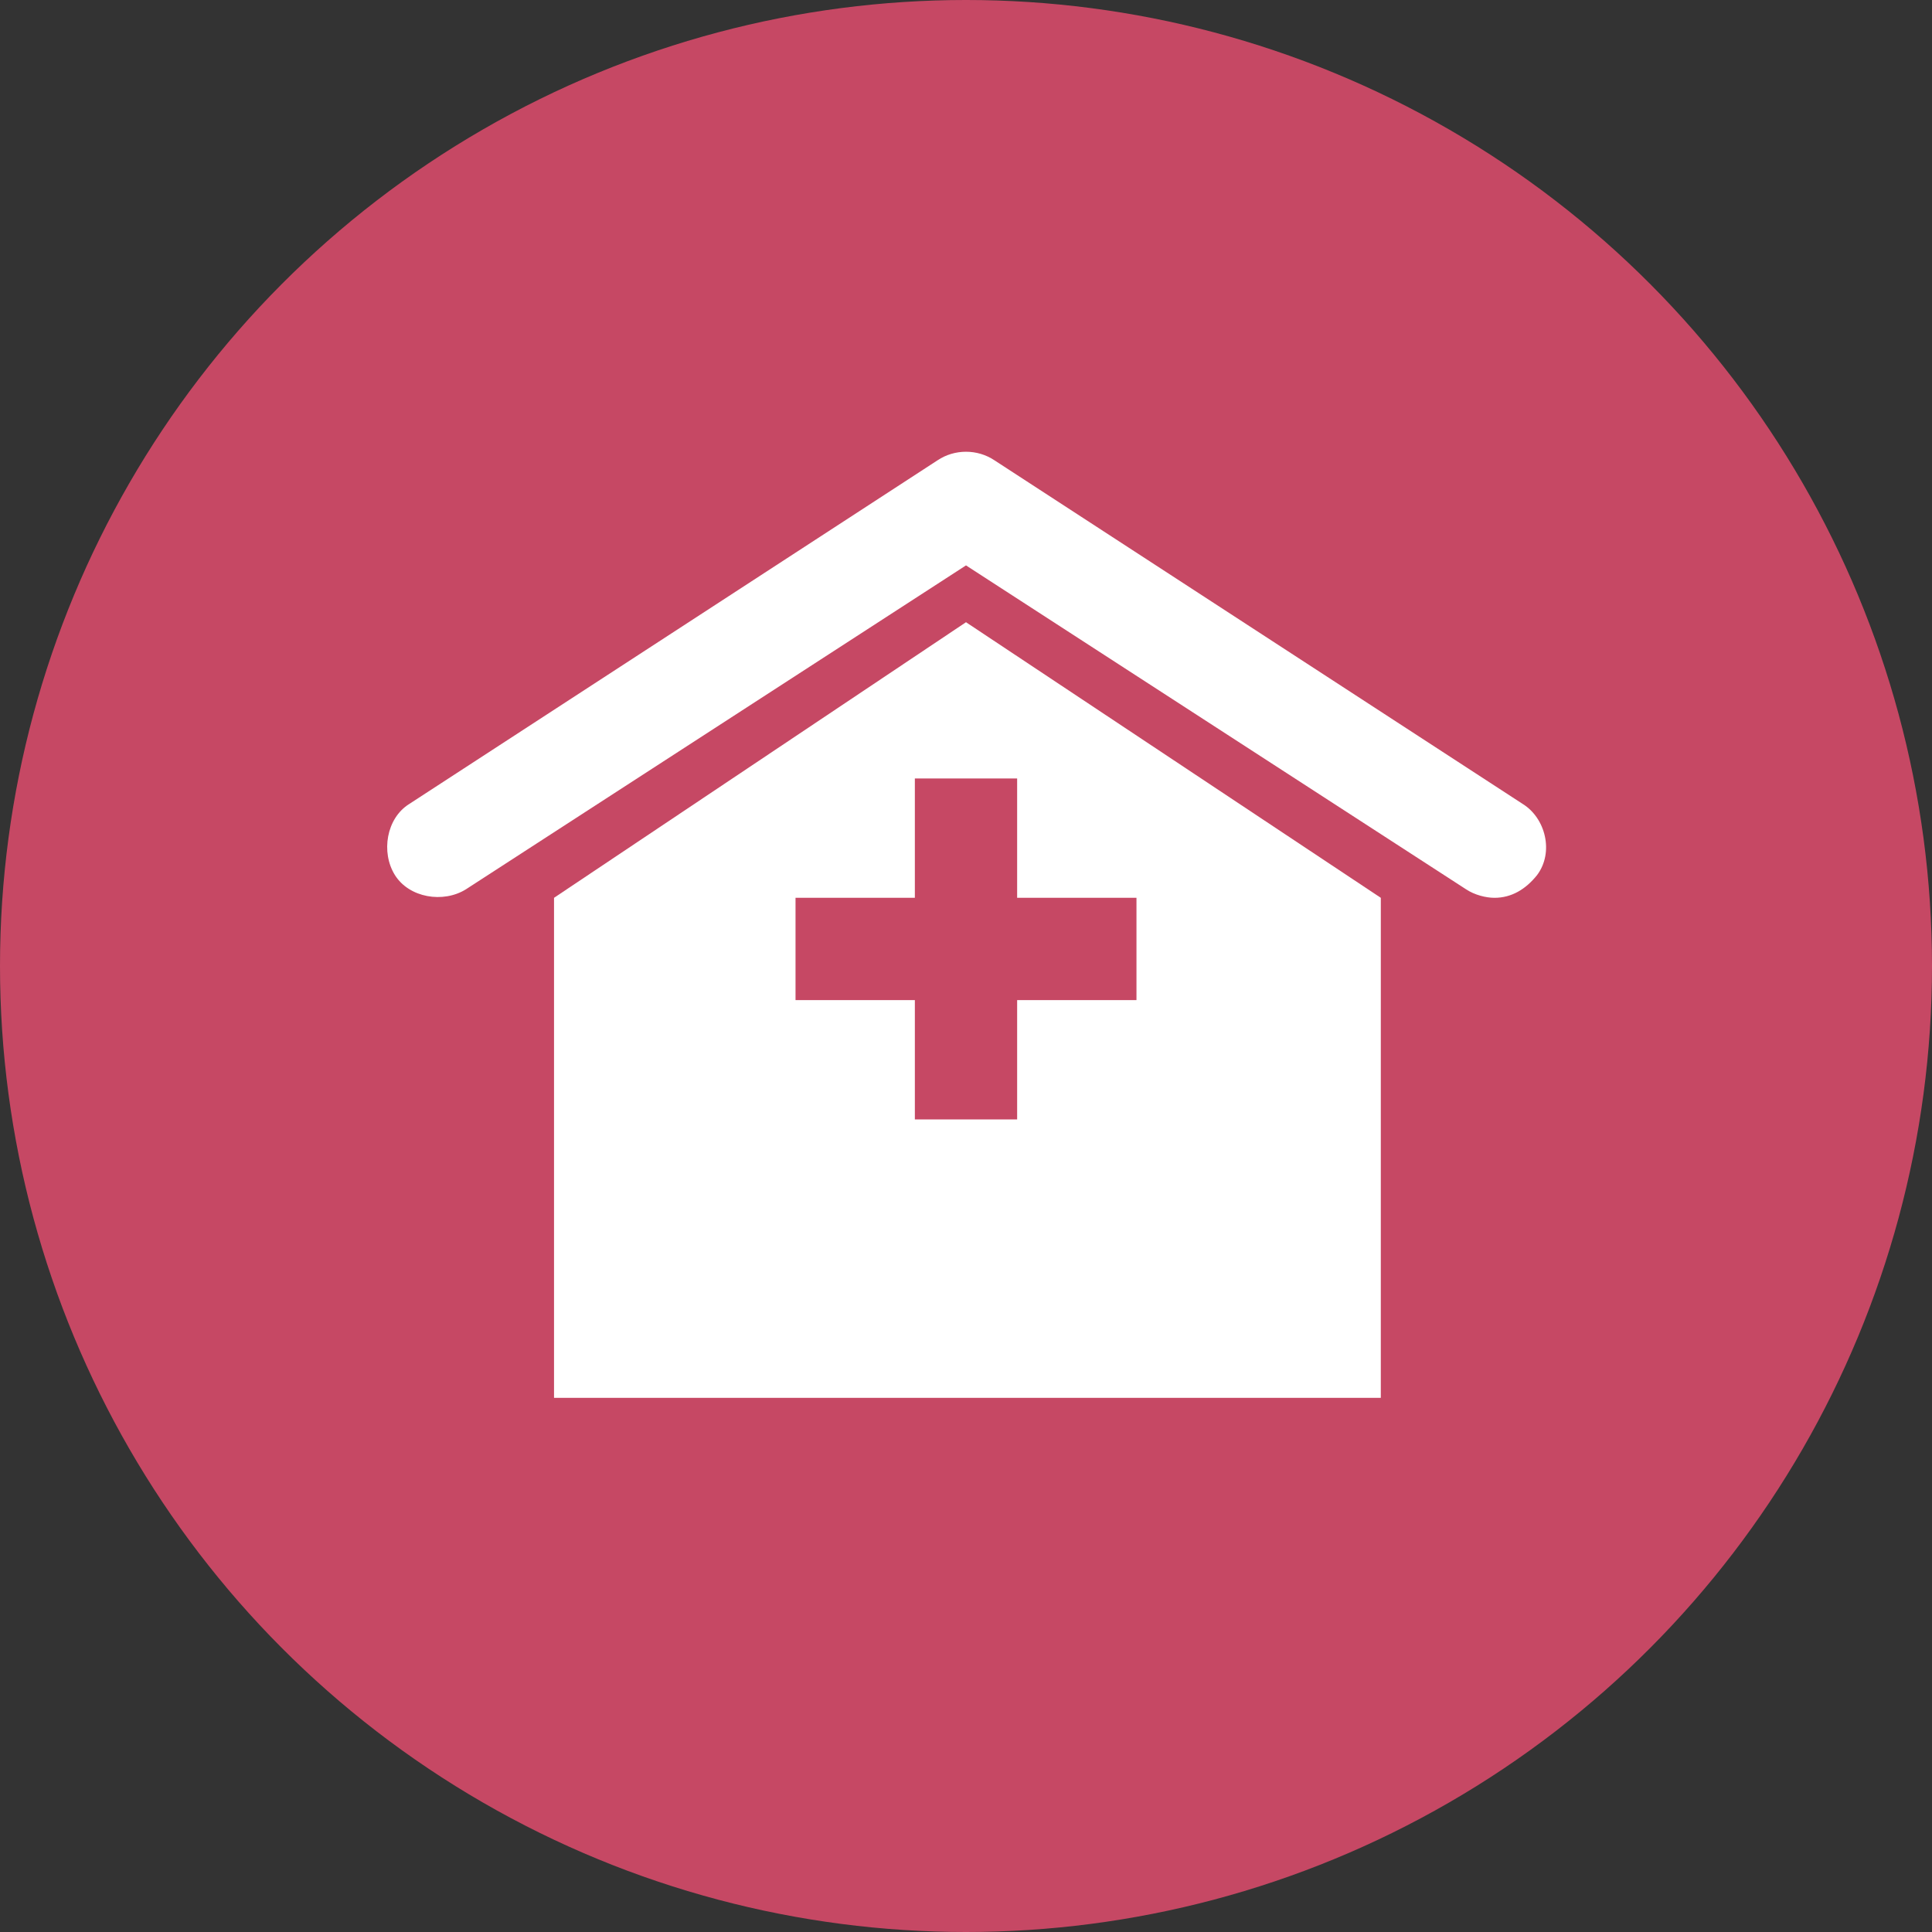 <?xml version="1.0" encoding="utf-8"?>
<!-- Generator: Adobe Illustrator 21.0.0, SVG Export Plug-In . SVG Version: 6.00 Build 0)  -->
<svg version="1.1" id="Layer_1" xmlns="http://www.w3.org/2000/svg" xmlns:xlink="http://www.w3.org/1999/xlink" x="0px" y="0px"
	 viewBox="0 0 68 68" style="enable-background:new 0 0 68 68;" xml:space="preserve">
<rect x="0" y="0" width="68" height="68" fill="#333333" stroke="none"/>
<style type="text/css">
	.st0{fill:#C64864;}
	.st1{fill:#FFFFFF;}
</style>
<g>
	<circle class="st0" cx="34" cy="34" r="34"/>
	<g>
		<path class="st1" d="M52.6,31.6c-0.3,0-0.7-0.1-1-0.3L34,19.9L16.4,31.3c-0.8,0.5-2,0.3-2.5-0.5c-0.5-0.8-0.3-2,0.5-2.5L33,16.2
			c0.6-0.4,1.4-0.4,2,0l18.6,12.1c0.8,0.5,1.1,1.7,0.5,2.5C53.7,31.3,53.2,31.6,52.6,31.6"/>
		<path class="st1" d="M34,21.9l-14.5,9.7V33v2.5v13.7h29.1V35.5v-2.5v-1.4L34,21.9z M40,35.2h-4.2v4.2h-3.6v-4.2H28v-3.6h4.2v-4.2
			h3.6v4.2H40V35.2z"/>
	</g>
</g>
</svg>
